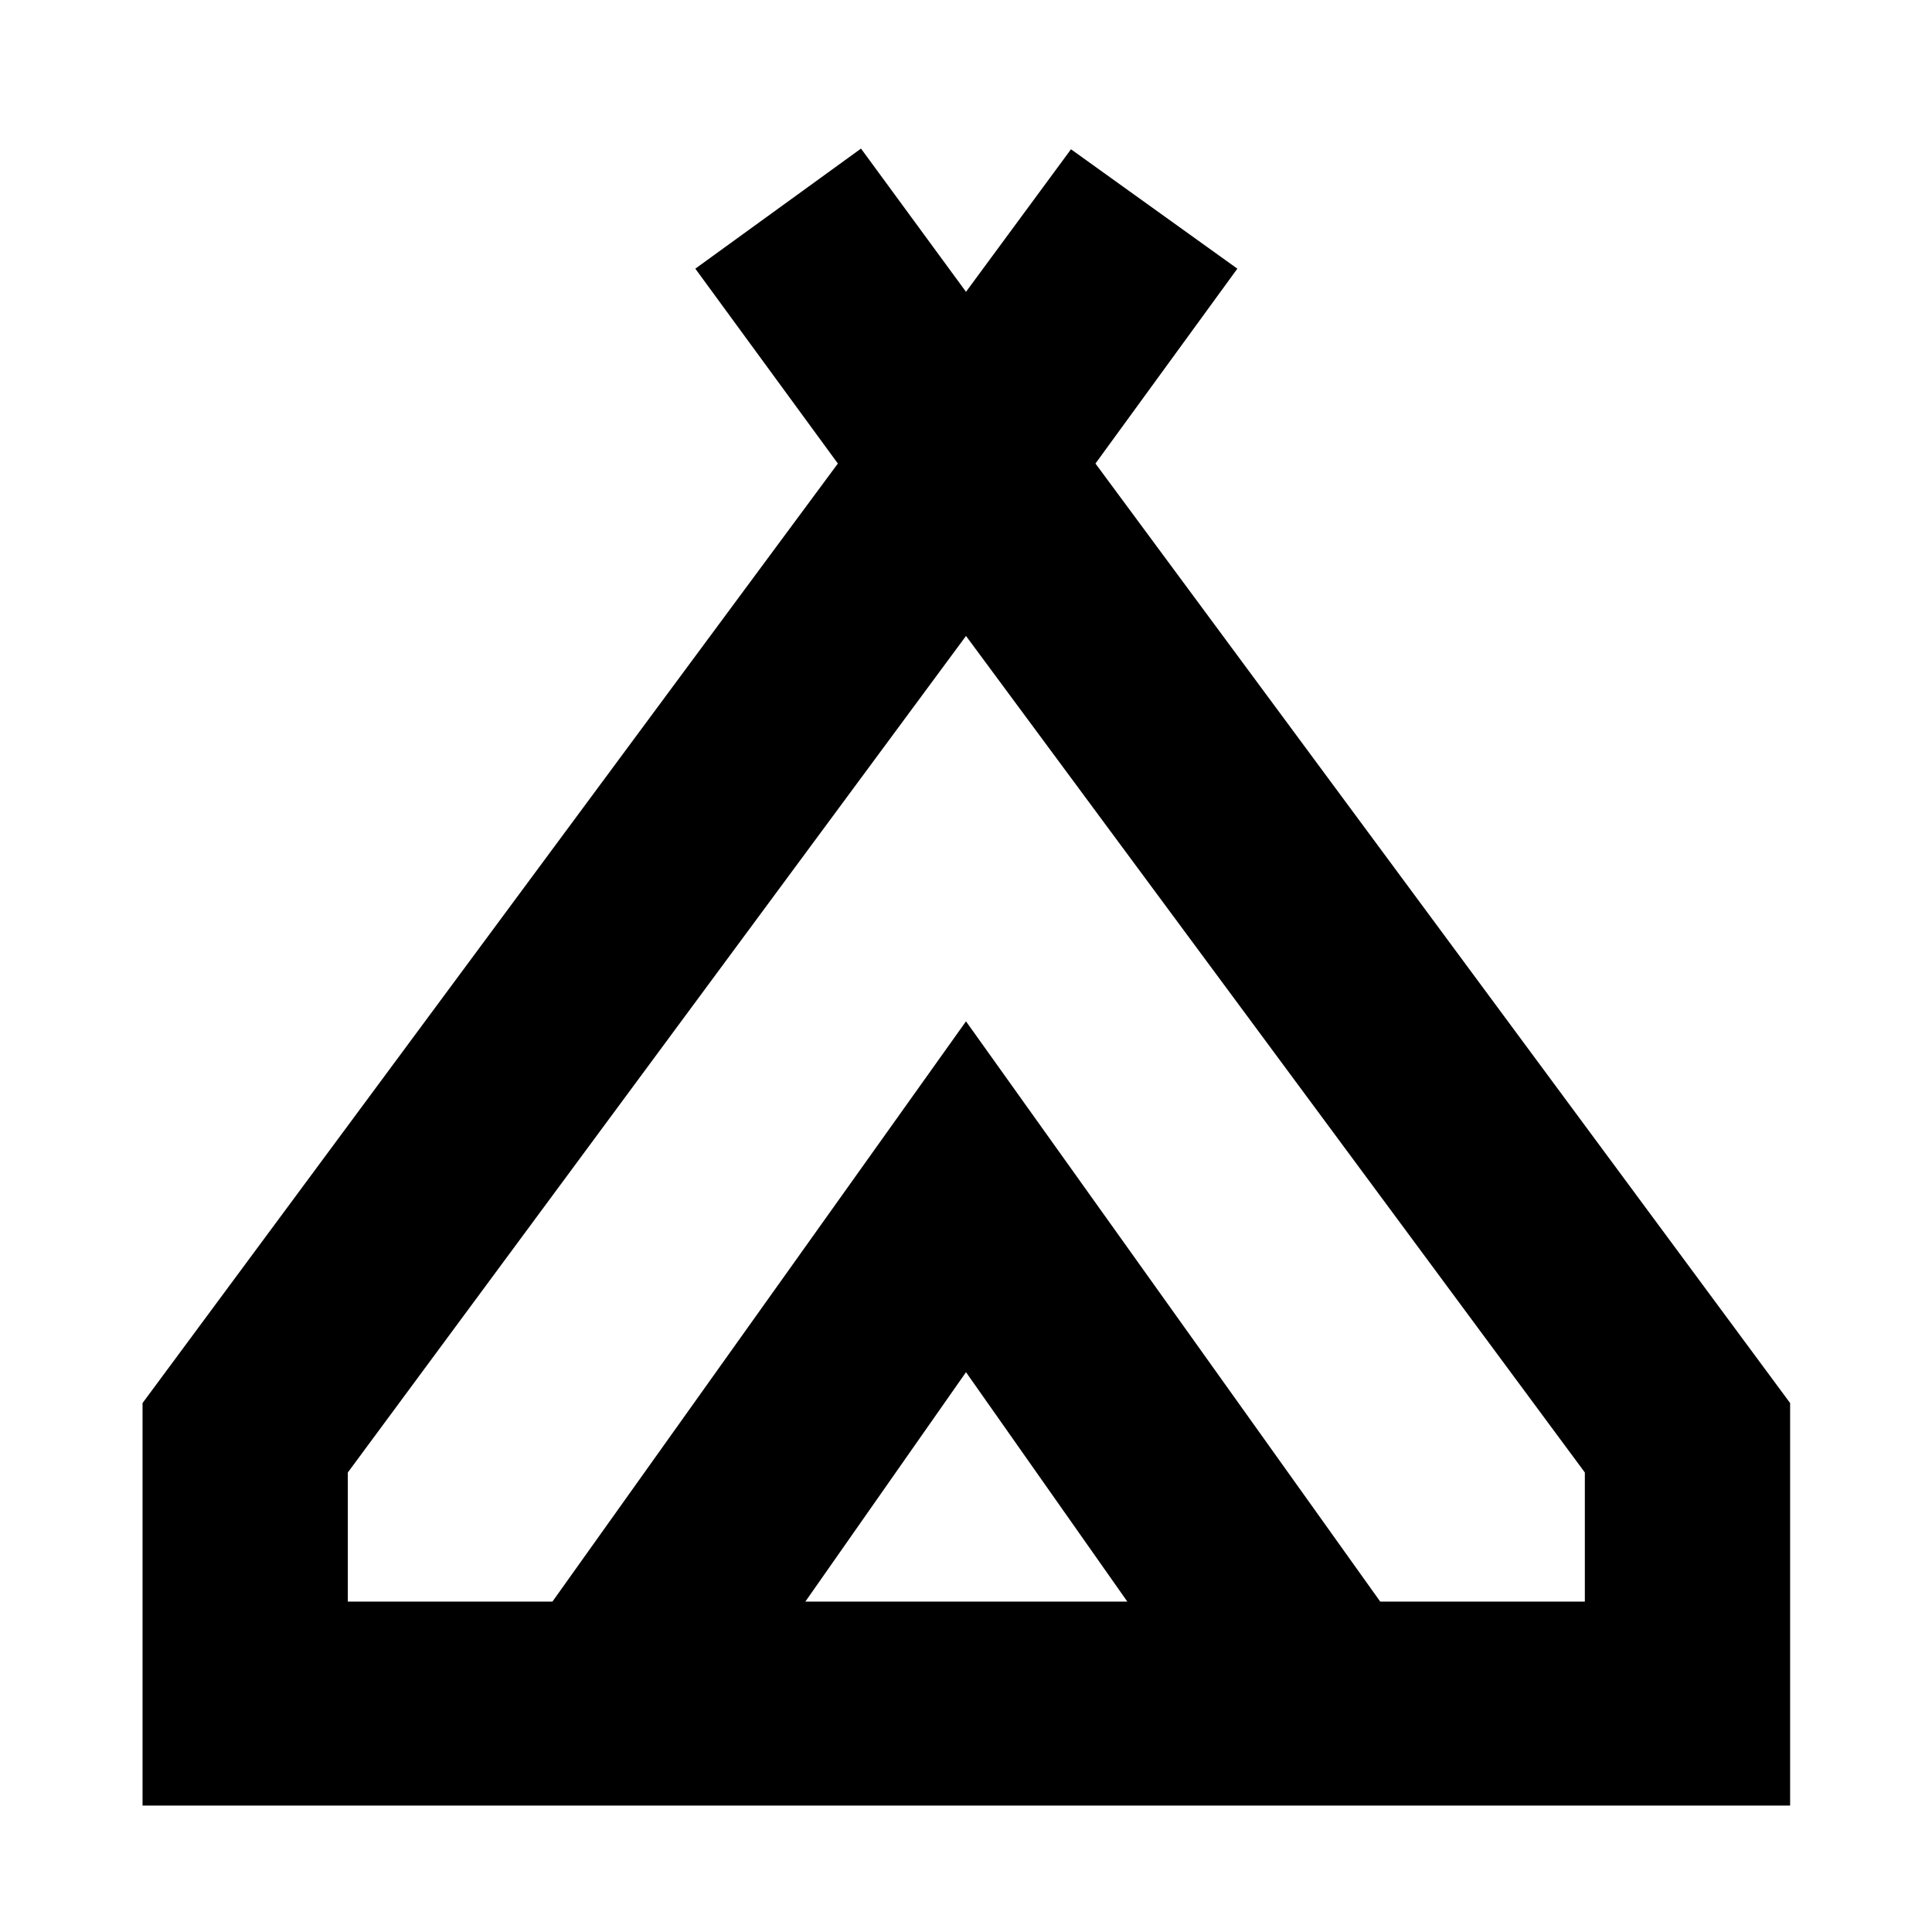 <svg xmlns="http://www.w3.org/2000/svg" height="40" viewBox="0 -960 960 960" width="40"><path d="M70.83-62.83v-200l345.5-466.84-70.83-96.83 82.33-59.67L480-815l52.17-70.83 82.66 59.33-70.5 96.83L889.5-262.83v200H70.83ZM480-644 172.83-228.33v64.16H274.5L480-452.5l205.83 288.33H787.5v-64.16L480-644Zm-79.83 479.83h160l-80.17-114-79.83 114ZM480-452.5l205.83 288.33L480-452.5 274.5-164.17 480-452.5Z"/></svg>